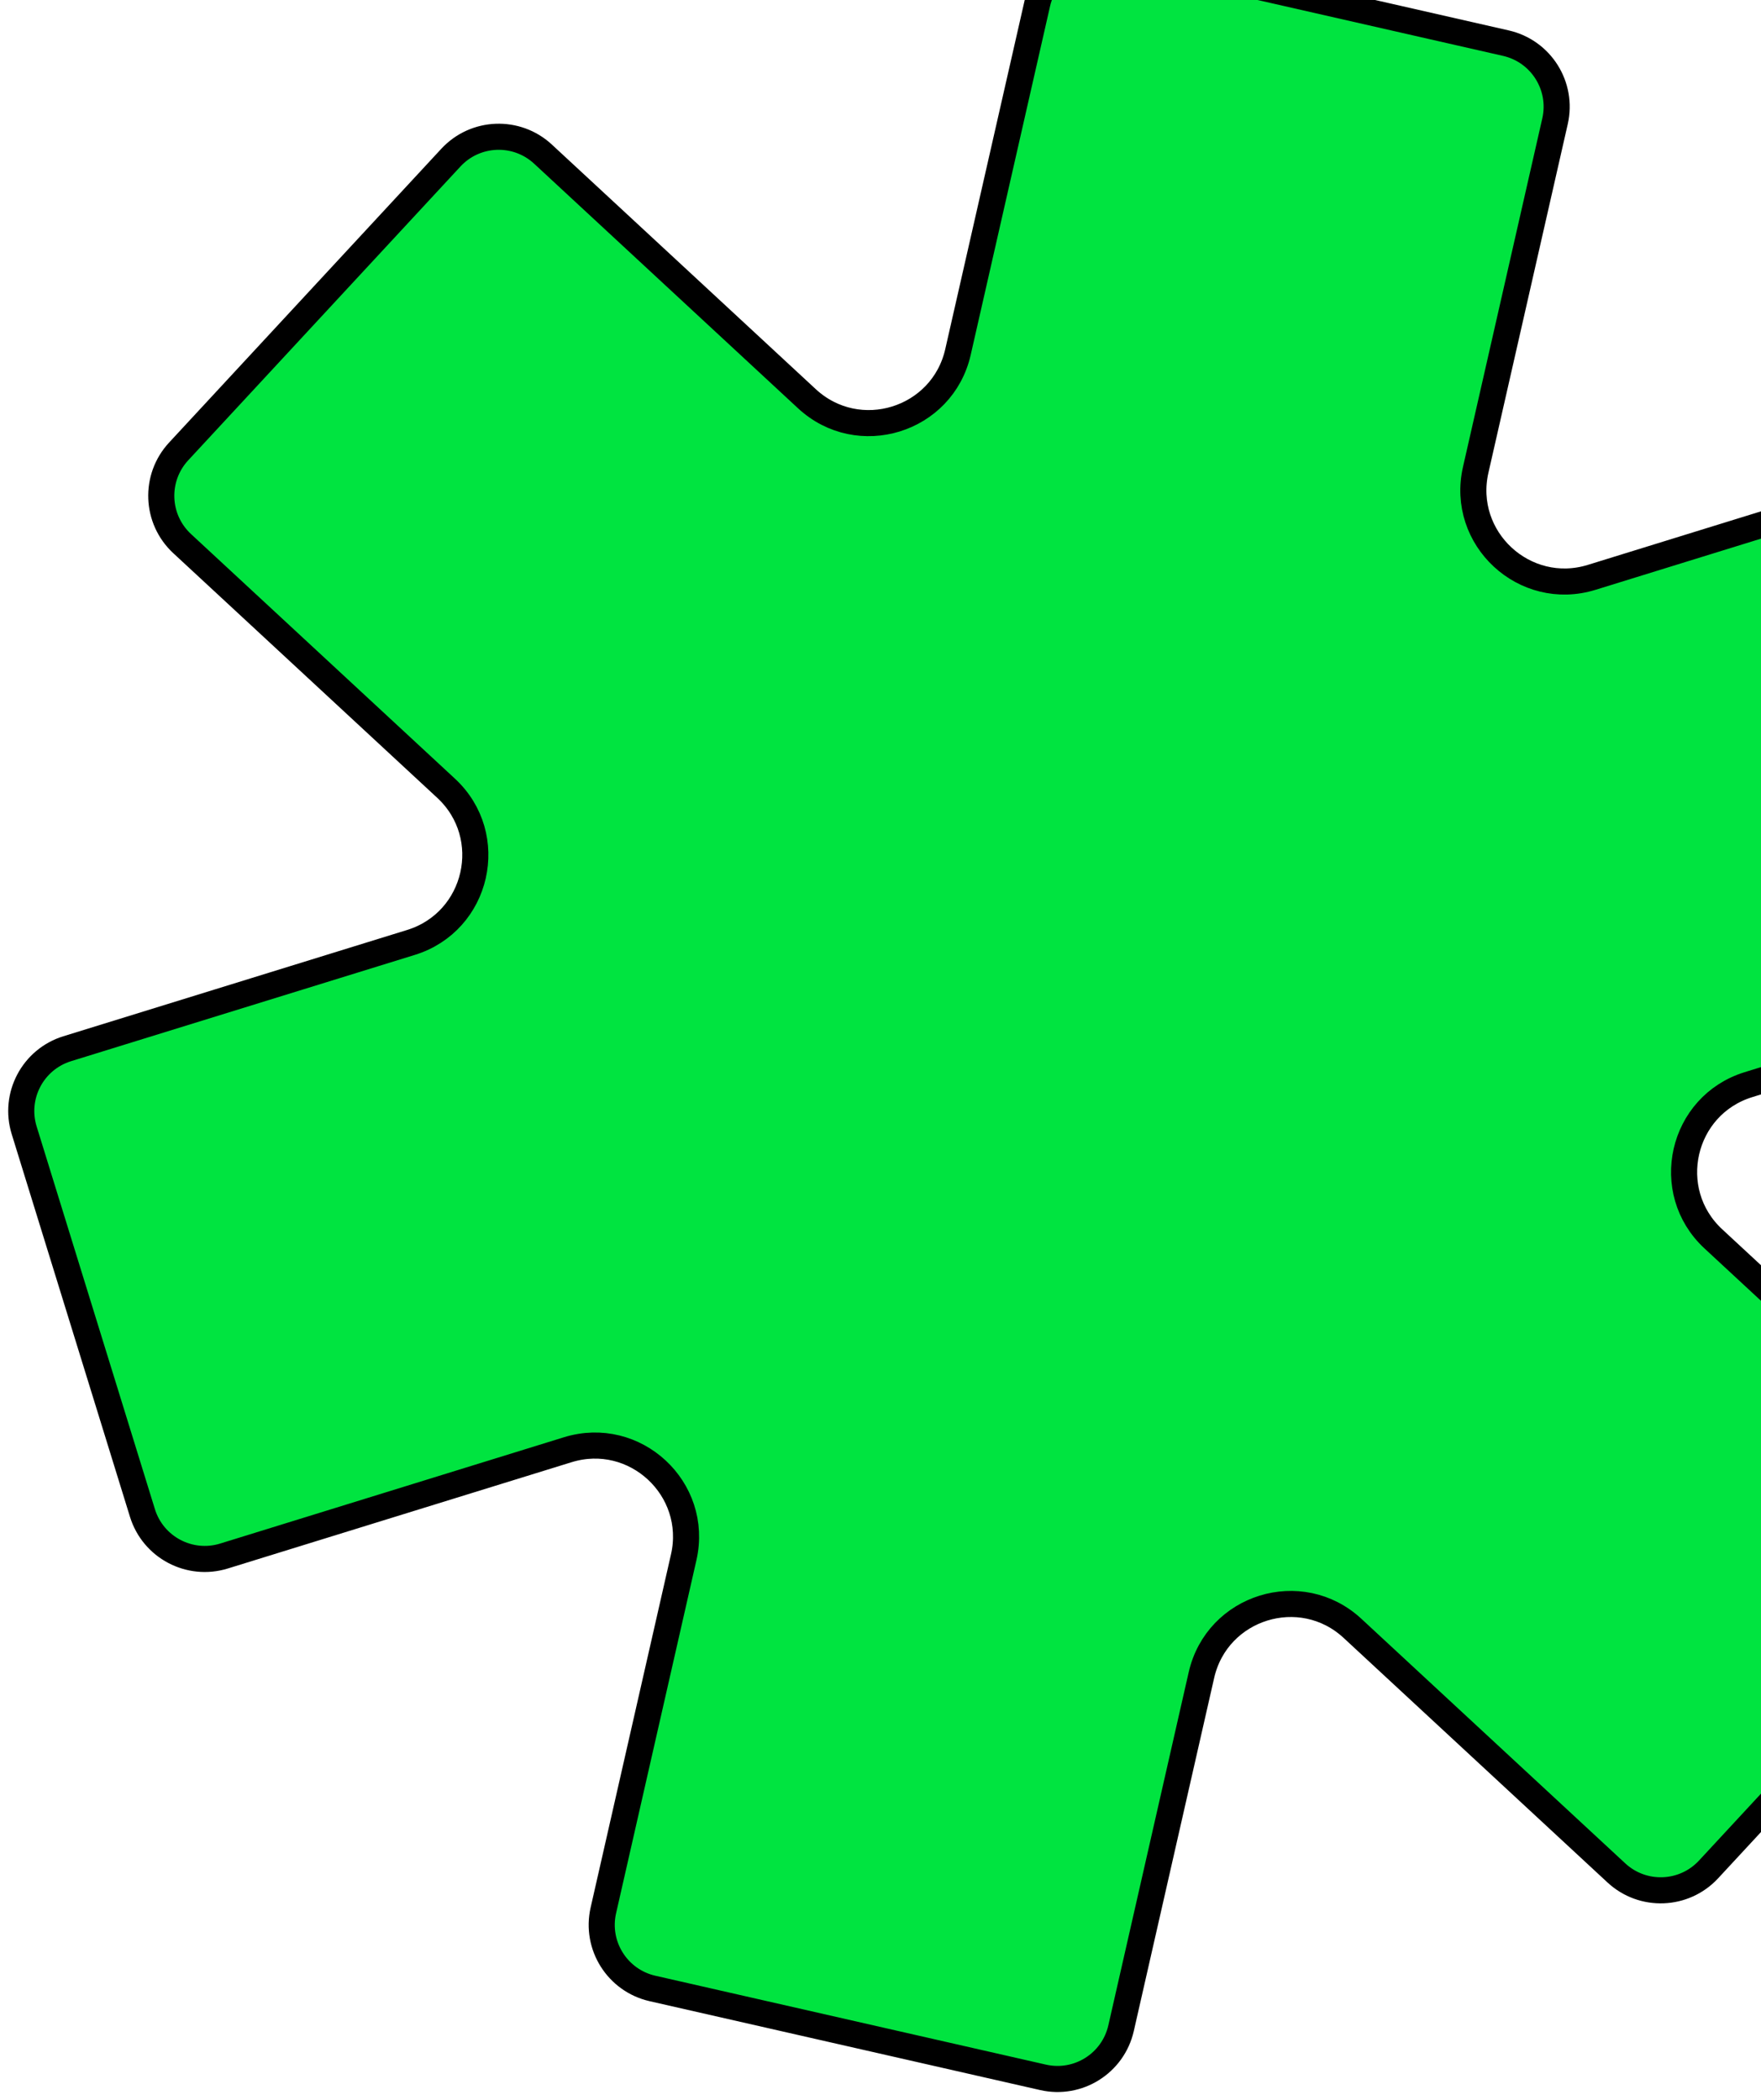 <svg width="135" height="161" viewBox="0 0 135 161" fill="none" xmlns="http://www.w3.org/2000/svg">
<path d="M134.039 83.143C128.891 84.734 127.396 91.302 131.348 94.965L151.579 113.713C153.604 115.59 153.724 118.754 151.848 120.779L130.98 143.3C129.103 145.325 125.939 145.446 123.914 143.568L103.686 124.822C99.734 121.159 93.299 123.148 92.103 128.402L85.942 155.471C85.329 158.164 82.65 159.85 79.957 159.237L50.02 152.424C47.327 151.811 45.641 149.131 46.254 146.439L52.414 119.37C53.61 114.115 48.669 109.537 43.521 111.129L17.173 119.276C14.535 120.092 11.735 118.614 10.919 115.975L1.853 86.642C1.038 84.004 2.515 81.205 5.153 80.389L31.504 72.242C36.652 70.65 38.147 64.083 34.195 60.42L13.964 41.671C11.939 39.794 11.819 36.631 13.695 34.605L34.563 12.085C36.44 10.059 39.604 9.939 41.629 11.816L61.857 30.563C65.809 34.226 72.245 32.237 73.44 26.982L79.522 0.26C80.135 -2.432 82.814 -4.118 85.507 -3.506L115.444 3.308C118.137 3.921 119.823 6.6 119.21 9.293L113.129 36.015C111.933 41.269 116.874 45.847 122.022 44.256L148.37 36.109C151.008 35.293 153.808 36.771 154.624 39.409L163.69 68.742C164.505 71.38 163.028 74.18 160.39 74.995L134.039 83.143Z" fill="#00E440" stroke="black" stroke-width="2"/>
</svg>
